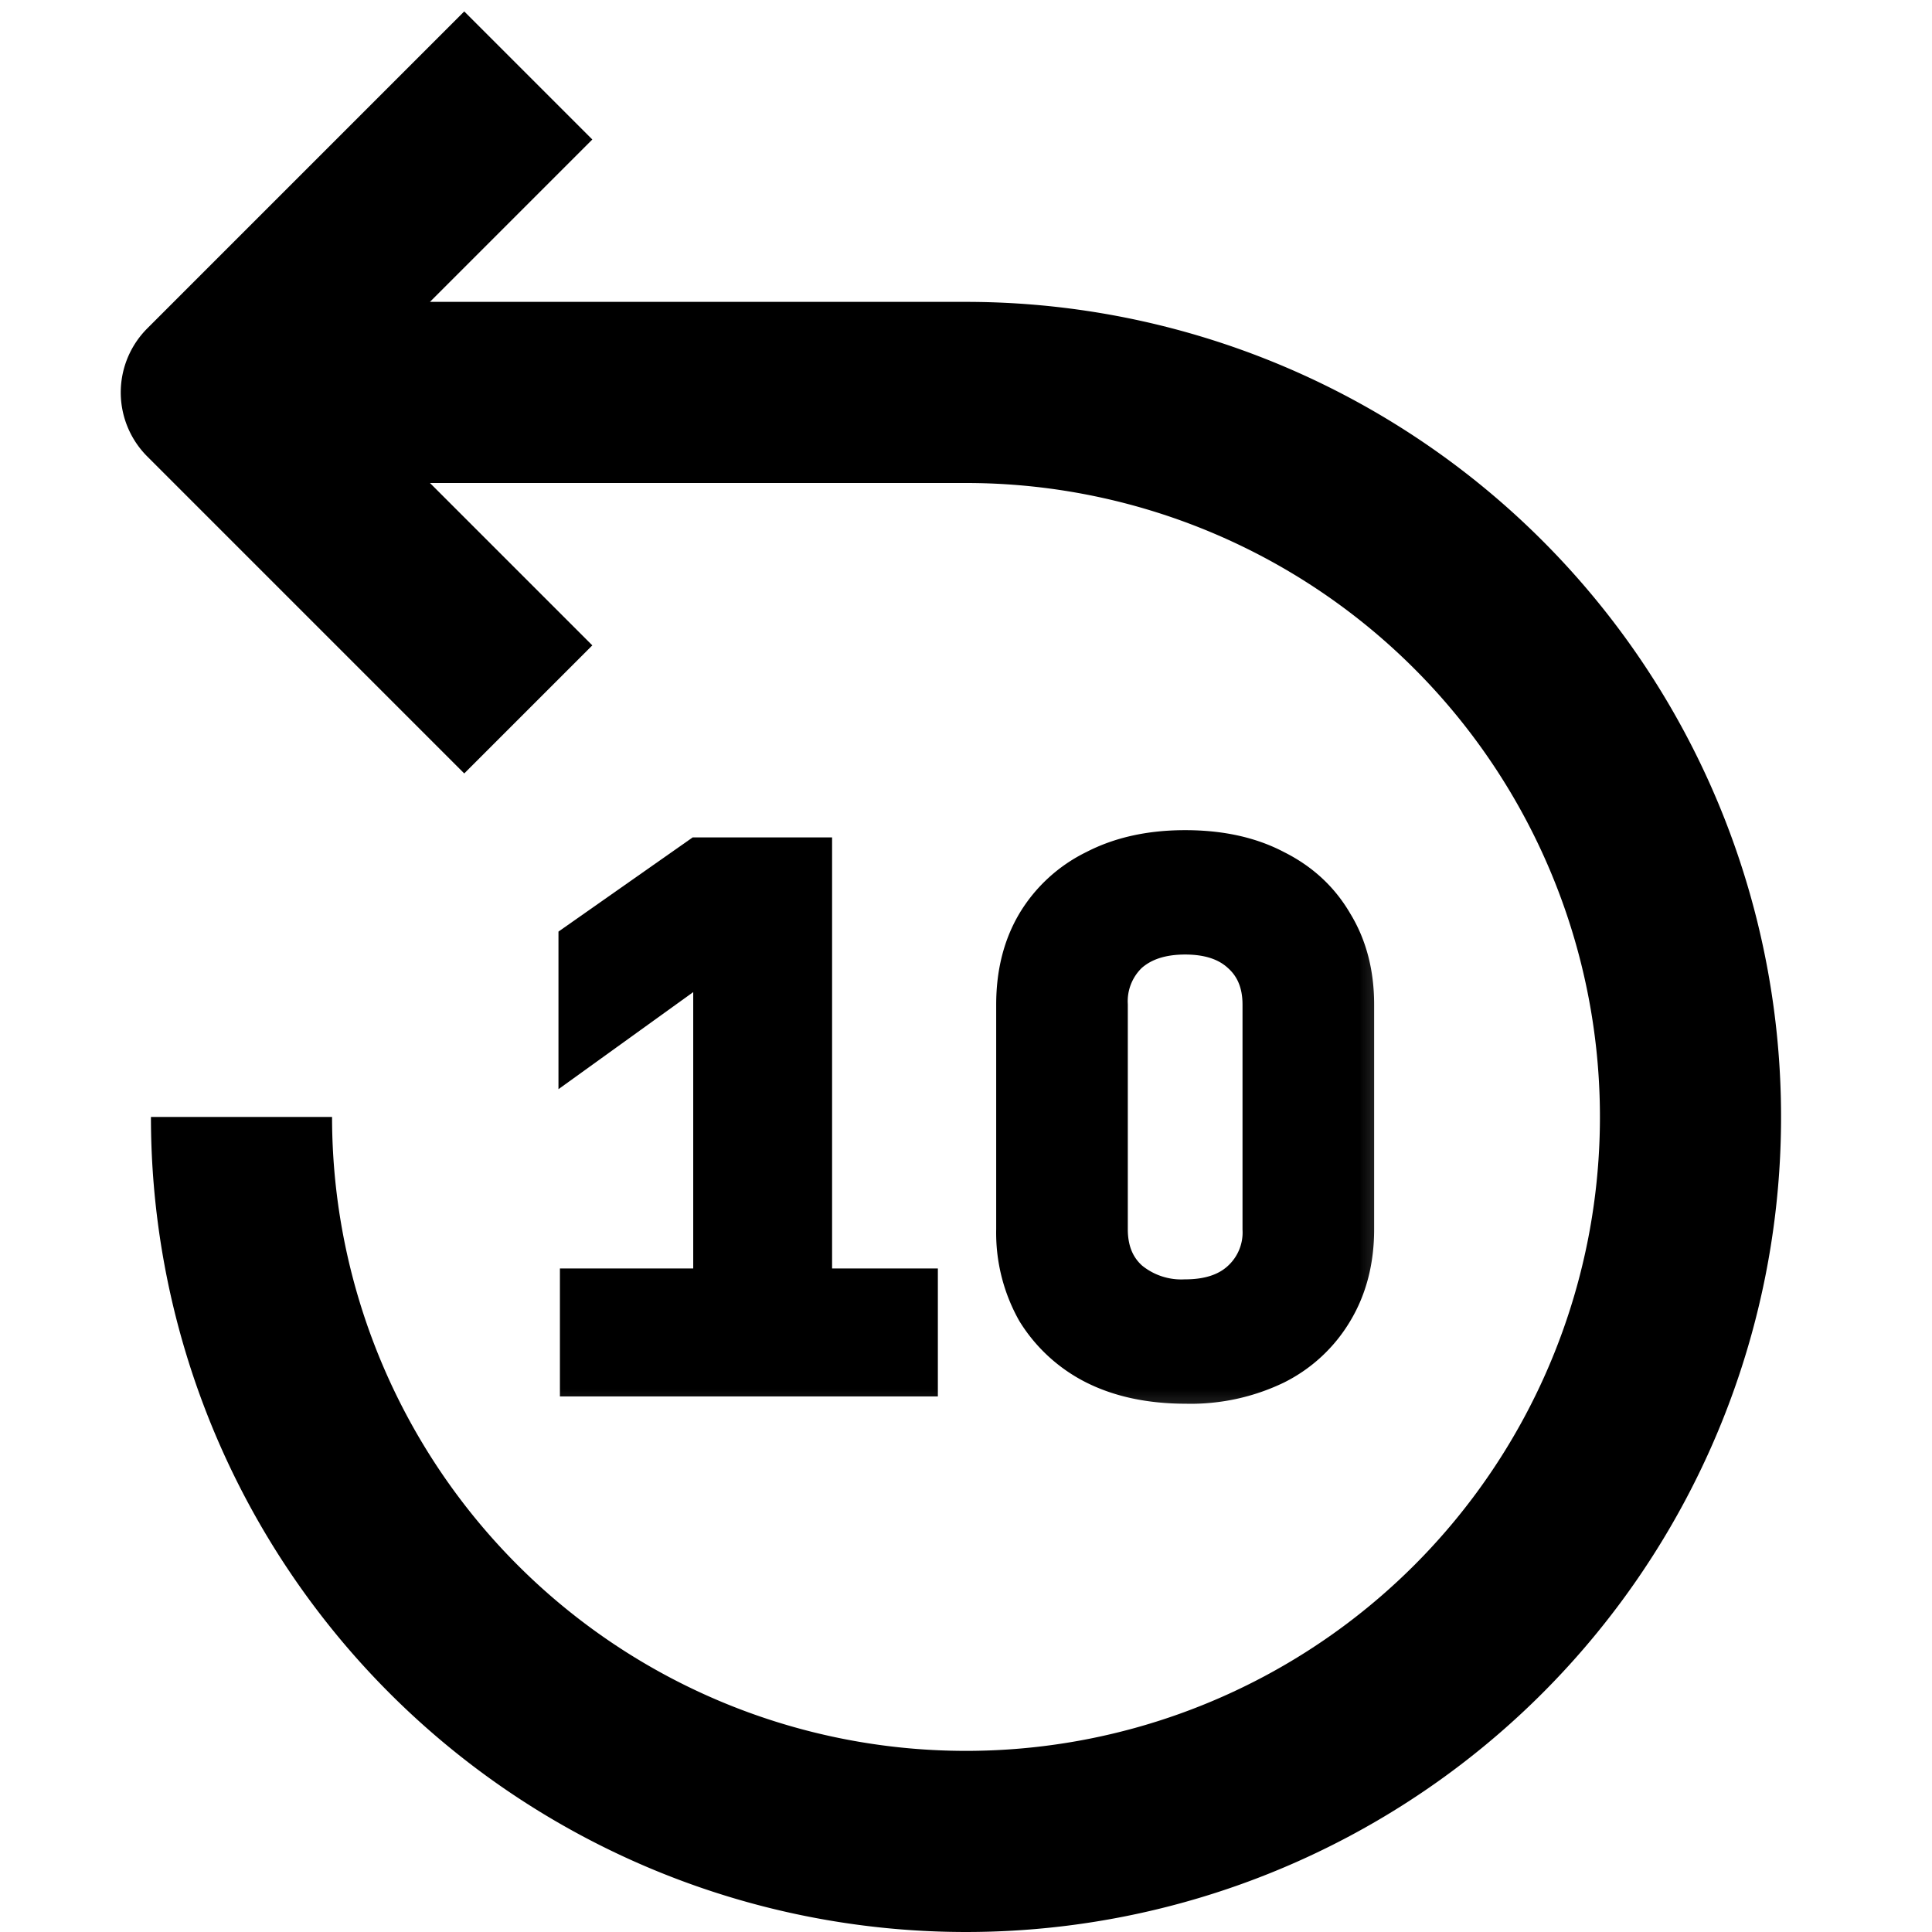<svg width="16" height="16" fill="none" viewBox="0 0 16 16"><path stroke="currentcolor" stroke-linejoin="round" stroke-width="1.5" d="M2 9.25a6 6 0 1 0 6-6H2M4.375.625 1.75 3.25l2.625 2.625"/><mask id="a" width="8" height="6" x="3.75" y="6" fill="#000" maskUnits="userSpaceOnUse"><path fill="#fff" d="M3.75 6h8v6h-8z"/><path d="M9.82 11.5q-.44 0-.77-.16a1.25 1.25 0 0 1-.5-.46 1.36 1.36 0 0 1-.17-.7V8.32q0-.4.17-.69a1.2 1.2 0 0 1 .5-.46Q9.38 7 9.82 7t.76.17q.32.16.5.46.18.29.18.69v1.86q0 .4-.18.7a1.2 1.2 0 0 1-.5.46 1.65 1.65 0 0 1-.76.16m-.01-.78q.28 0 .44-.14a.5.5 0 0 0 .16-.4V8.32q0-.25-.16-.4-.16-.14-.44-.14t-.44.14a.51.51 0 0 0-.16.4v1.86q0 .25.16.4a.64.64 0 0 0 .44.14m-5.05.72v-.81h1.1V7.97l-1.12.8v-.99l1.03-.72h.99v3.57h.88v.81z"/></mask><path fill="currentcolor" d="M9.82 11.5q-.44 0-.77-.16a1.25 1.25 0 0 1-.5-.46 1.36 1.36 0 0 1-.17-.7V8.32q0-.4.17-.69a1.2 1.2 0 0 1 .5-.46Q9.38 7 9.82 7t.76.17q.32.16.5.46.18.29.18.69v1.86q0 .4-.18.7a1.2 1.2 0 0 1-.5.46 1.65 1.65 0 0 1-.76.16m-.01-.78q.28 0 .44-.14a.5.5 0 0 0 .16-.4V8.32q0-.25-.16-.4-.16-.14-.44-.14t-.44.14a.51.51 0 0 0-.16.4v1.86q0 .25.16.4a.64.64 0 0 0 .44.14m-5.05.72v-.81h1.1V7.97l-1.12.8v-.99l1.03-.72h.99v3.57h.88v.81z"/><path stroke="currentcolor" stroke-width=".25" d="M9.821 11.5q-.444 0-.768-.162a1.25 1.25 0 0 1-.504-.462 1.36 1.36 0 0 1-.174-.696V8.32q0-.396.174-.69a1.2 1.2 0 0 1 .504-.462Q9.377 7 9.815 7q.444 0 .762.168.324.162.498.462.18.294.18.69v1.86q0 .396-.18.696a1.2 1.2 0 0 1-.498.462 1.65 1.65 0 0 1-.756.162Zm-.006-.78q.282 0 .438-.144a.5.5 0 0 0 .162-.396V8.32q0-.252-.162-.396-.156-.144-.438-.144t-.444.144a.51.51 0 0 0-.156.396v1.86q0 .252.162.396a.64.64 0 0 0 .438.144Z" mask="url(#a)"/><path stroke="currentcolor" stroke-width=".25" d="M4.762 11.44v-.81h1.104V7.972l-1.116.804V7.78l1.026-.72h.99v3.57h.876v.81z" mask="url(#a)"/></svg>